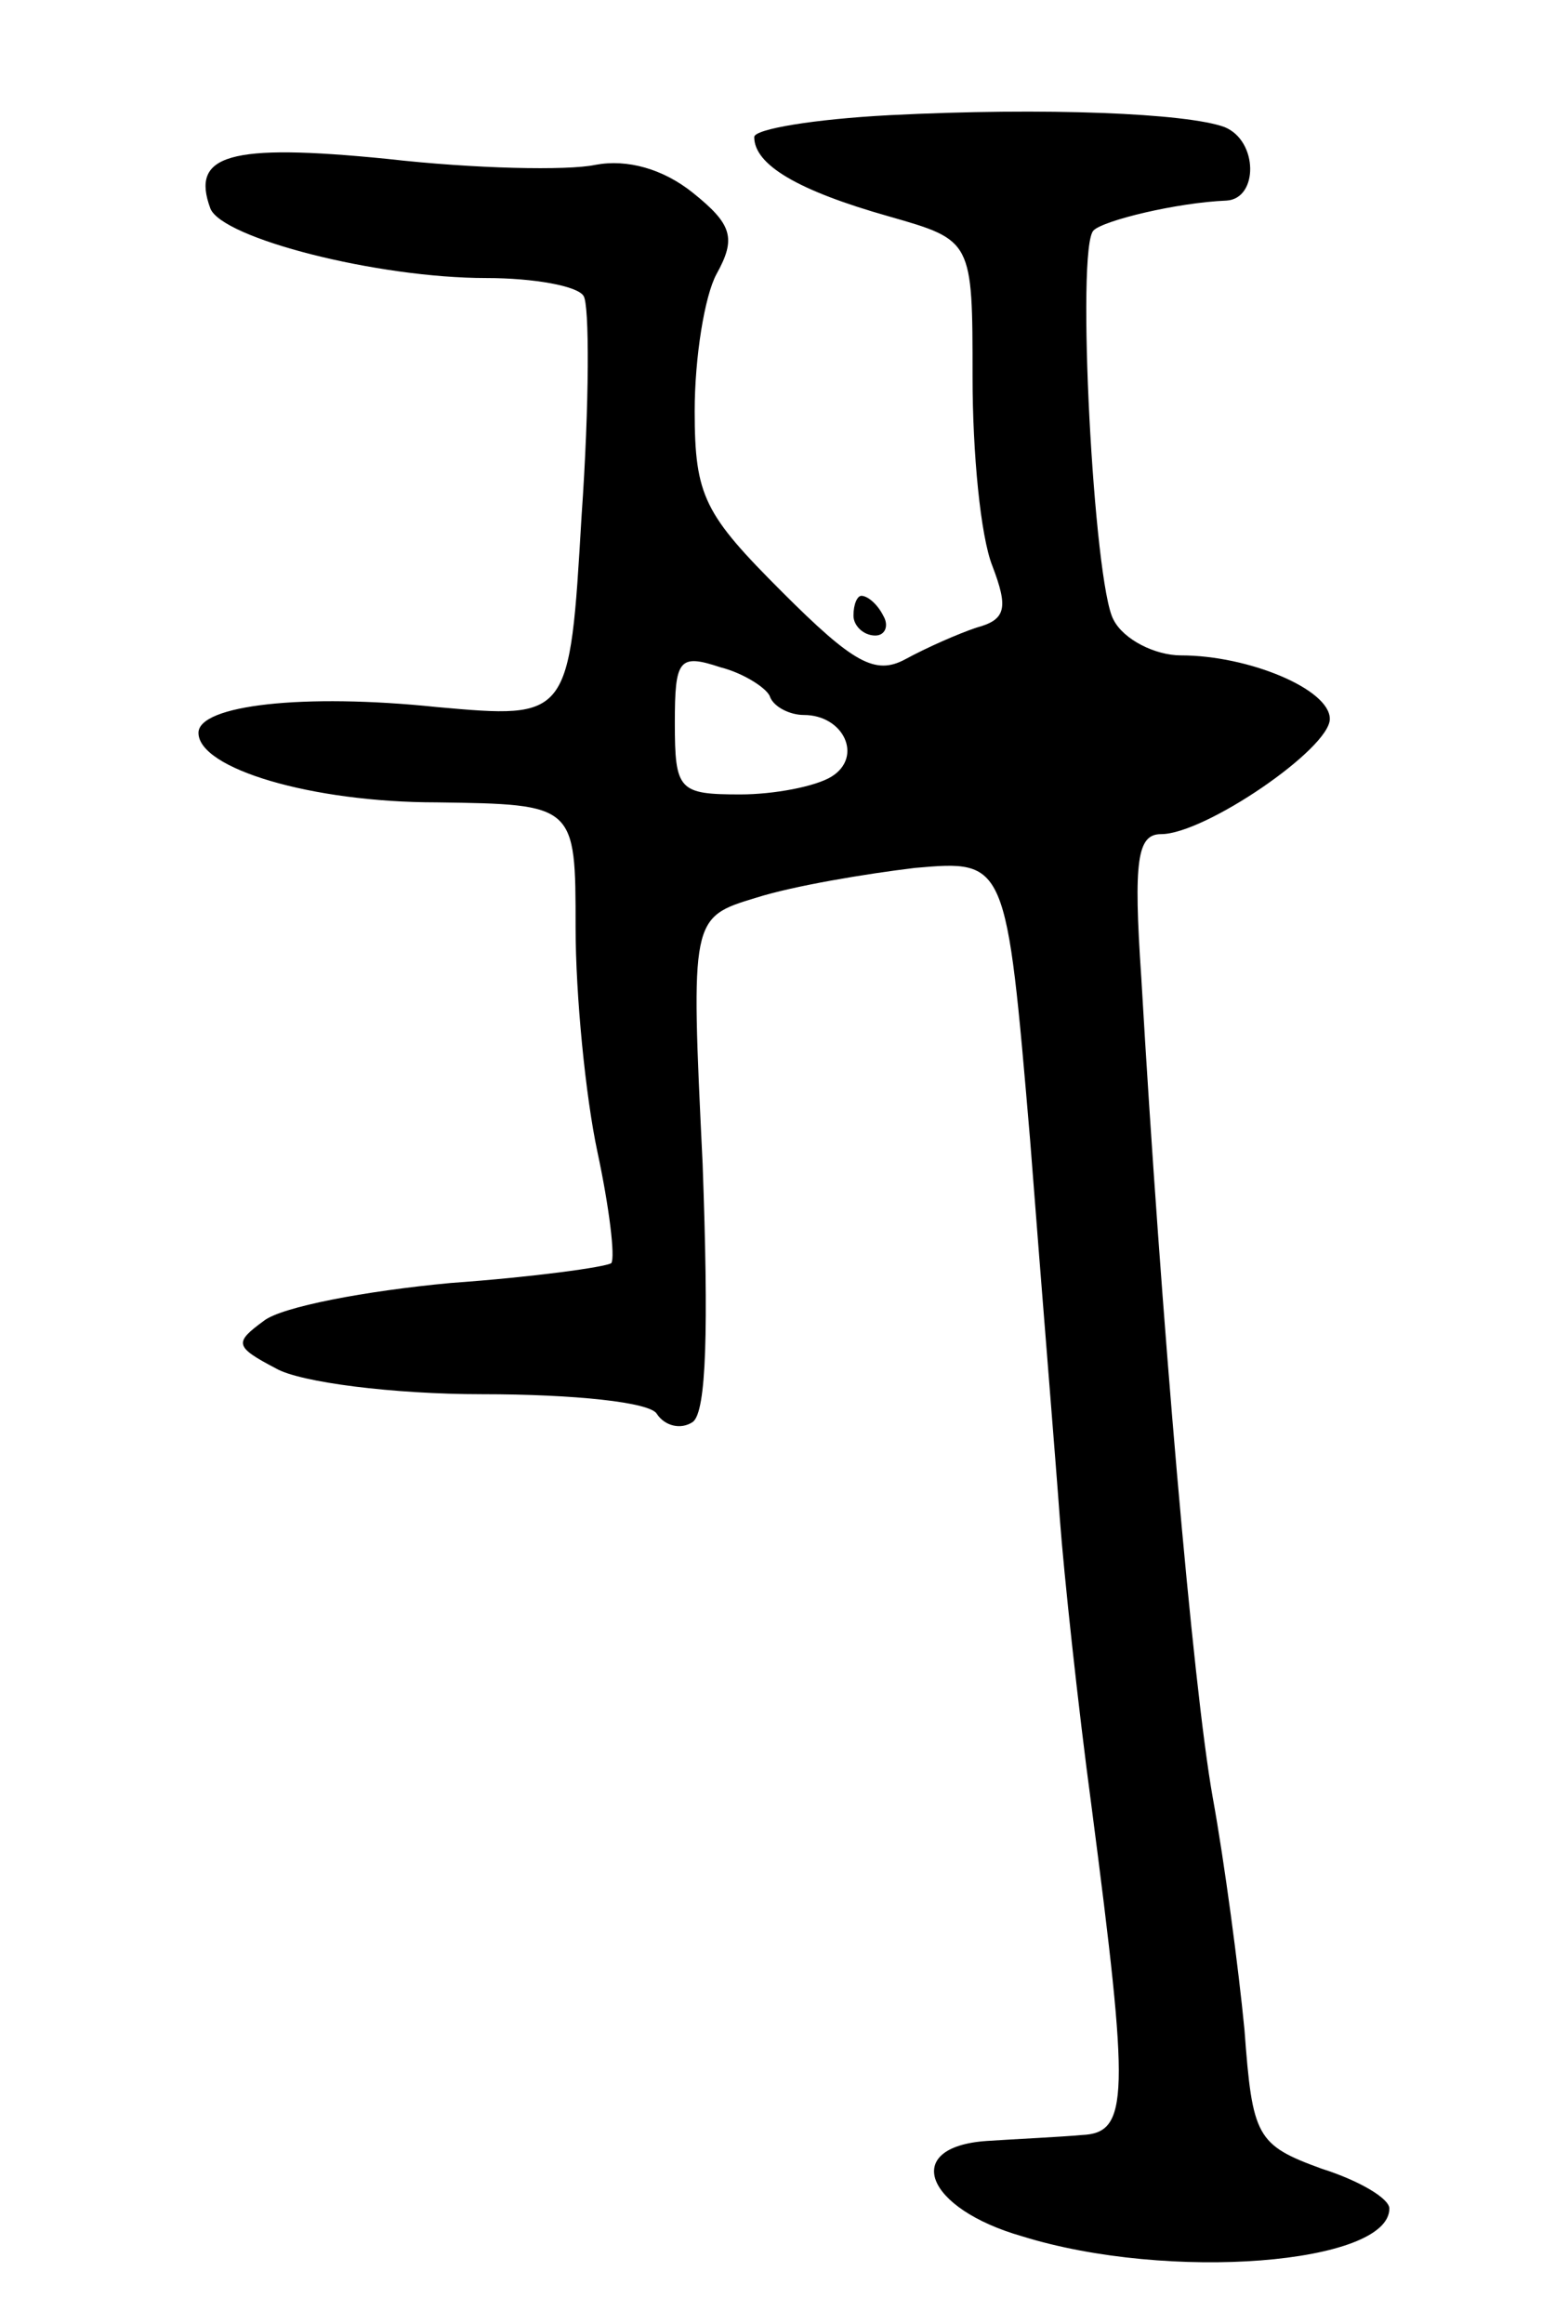 <svg version="1.0" xmlns="http://www.w3.org/2000/svg"
 width="79pt" height="117pt" viewBox="0 0 79 117"
 preserveAspectRatio="xMidYMid meet">
<g transform="translate(0,117) scale(0.1,-0.1)"
fill="#000000" stroke="none">
<path d="M448 1112 c-38 -2 -68 -7 -68 -11 0 -14 22 -27 68 -40 42 -12 42 -12
42 -81 0 -38 4 -80 10 -95 8 -21 7 -27 -8 -31 -9 -3 -25 -10 -36 -16 -15 -8
-26 -2 -62 34 -39 39 -44 48 -44 91 0 27 5 58 11 69 10 18 8 25 -12 41 -15 12
-33 17 -49 14 -14 -3 -61 -2 -105 3 -80 8 -99 2 -89 -25 6 -15 84 -35 139 -35
24 0 46 -4 49 -9 3 -4 3 -54 -1 -111 -6 -102 -6 -102 -73 -96 -67 7 -120 1
-120 -13 0 -18 57 -35 120 -35 70 -1 70 -1 70 -63 0 -34 5 -85 11 -113 6 -28
9 -53 7 -56 -3 -2 -39 -7 -81 -10 -43 -4 -85 -12 -94 -19 -15 -11 -15 -13 6
-24 12 -7 59 -13 104 -13 46 0 85 -4 88 -10 4 -6 12 -8 18 -4 7 5 8 47 5 130
-6 124 -6 124 27 134 19 6 55 12 80 15 46 4 46 4 58 -137 6 -78 13 -163 15
-191 2 -27 9 -93 16 -145 19 -146 19 -164 -5 -165 -11 -1 -33 -2 -48 -3 -43
-3 -31 -34 18 -48 74 -23 185 -14 185 14 0 5 -15 14 -34 20 -33 12 -35 16 -39
70 -3 31 -10 84 -16 117 -10 56 -26 241 -36 413 -4 59 -2 72 10 72 22 0 85 43
85 58 0 15 -41 32 -75 32 -13 0 -29 8 -34 18 -10 18 -19 188 -10 196 5 5 42
14 67 15 16 1 16 30 -1 37 -19 7 -90 10 -169 6z m-60 -293 c2 -5 10 -9 17 -9
20 0 30 -21 14 -31 -8 -5 -29 -9 -46 -9 -31 0 -33 2 -33 36 0 32 2 35 23 28
12 -3 24 -11 25 -15z"/>
<path d="M430 860 c0 -5 5 -10 11 -10 5 0 7 5 4 10 -3 6 -8 10 -11 10 -2 0 -4
-4 -4 -10z"/>
</g>
</svg>
